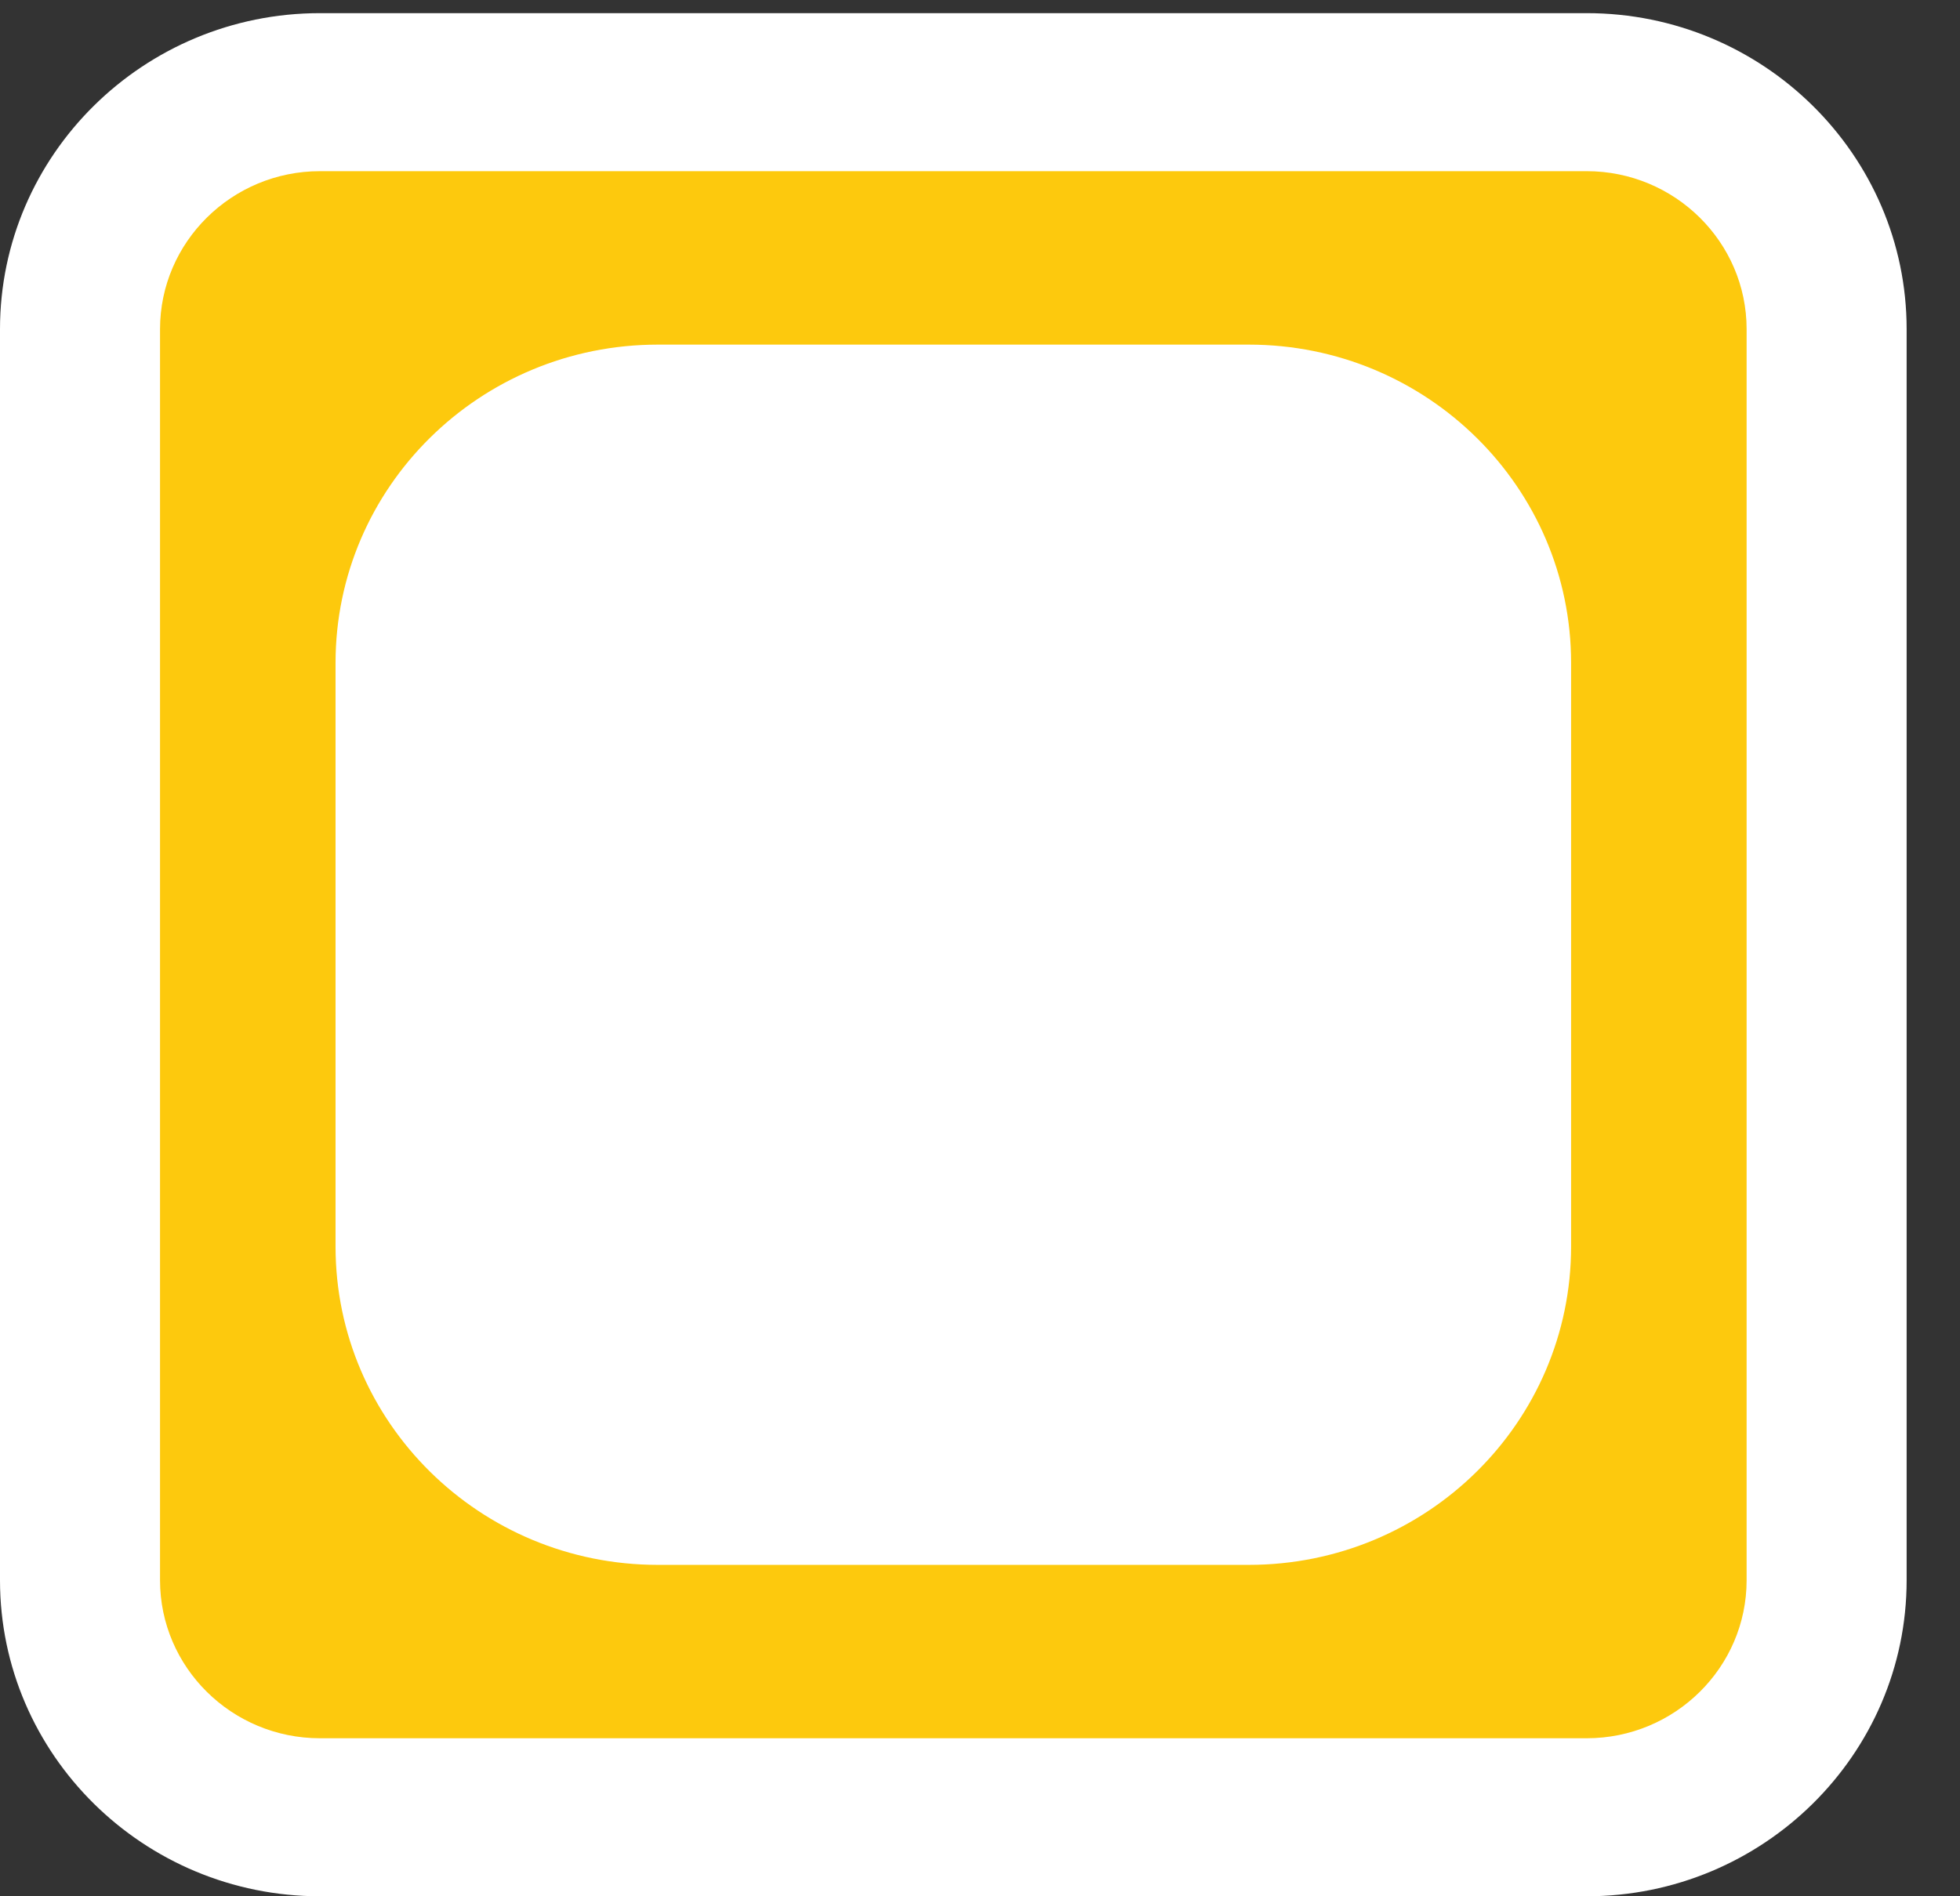 <?xml version="1.0" encoding="UTF-8" standalone="no"?>
<svg width="31px" height="30px" viewBox="0 0 31 30" version="1.1" xmlns="http://www.w3.org/2000/svg" xmlns:xlink="http://www.w3.org/1999/xlink" xmlns:sketch="http://www.bohemiancoding.com/sketch/ns">
    <rect x="0" y="0" width="31" height="30" fill="#333333" stroke="none"/>
    <!-- Generator: Sketch 3.5 (25232) - http://www.bohemiancoding.com/sketch -->
    <title>Page 1</title>
    <desc>Created with Sketch.</desc>
    <defs></defs>
    <g id="Mobile-App" stroke="none" stroke-width="1" fill="none" fill-rule="evenodd" sketch:type="MSPage">
        <g id="Mobile_Event-List-Root" sketch:type="MSArtboardGroup" transform="translate(-8, -8)">
            <g id="Page-1" sketch:type="MSLayerGroup" transform="translate(8, 8)">
                <path d="M27.931,24.312 C27.931,26.24 26.35,27.802 24.399,27.802 L5.757,27.802 C3.806,27.802 2.225,26.24 2.225,24.312 L2.225,5.896 C2.225,3.969 3.806,2.406 5.757,2.406 L24.399,2.406 C26.35,2.406 27.931,3.969 27.931,5.896 L27.931,24.312 Z" id="Fill-1" fill="#FDC90D" sketch:type="MSShapeGroup"></path>
                <g id="Group-2" fill="#FFFFFF" sketch:type="MSShapeGroup">
                    <path d="M5.061,2.708 C3.666,2.708 2.531,3.83 2.531,5.208 L2.531,25 C2.531,26.379 3.666,27.5 5.061,27.5 L25.095,27.5 C26.49,27.5 27.625,26.379 27.625,25 L27.625,5.208 C27.625,3.83 26.49,2.708 25.095,2.708 L5.061,2.708 Z M25.095,30 L5.061,30 C2.27,30 0,27.757 0,25 L0,5.208 C0,2.451 2.27,0.208 5.061,0.208 L25.095,0.208 C27.886,0.208 30.156,2.451 30.156,5.208 L30.156,25 C30.156,27.757 27.886,30 25.095,30 L25.095,30 Z" id="Fill-3"></path>
                    <path d="M24.849,19.72 C24.849,22.502 22.566,24.757 19.751,24.757 L10.405,24.757 C7.59,24.757 5.307,22.502 5.307,19.72 L5.307,10.488 C5.307,7.706 7.59,5.452 10.405,5.452 L19.751,5.452 C22.566,5.452 24.849,7.706 24.849,10.488 L24.849,19.72 Z" id="Fill-5"></path>
                </g>
            </g>
        </g>
    </g>
</svg>